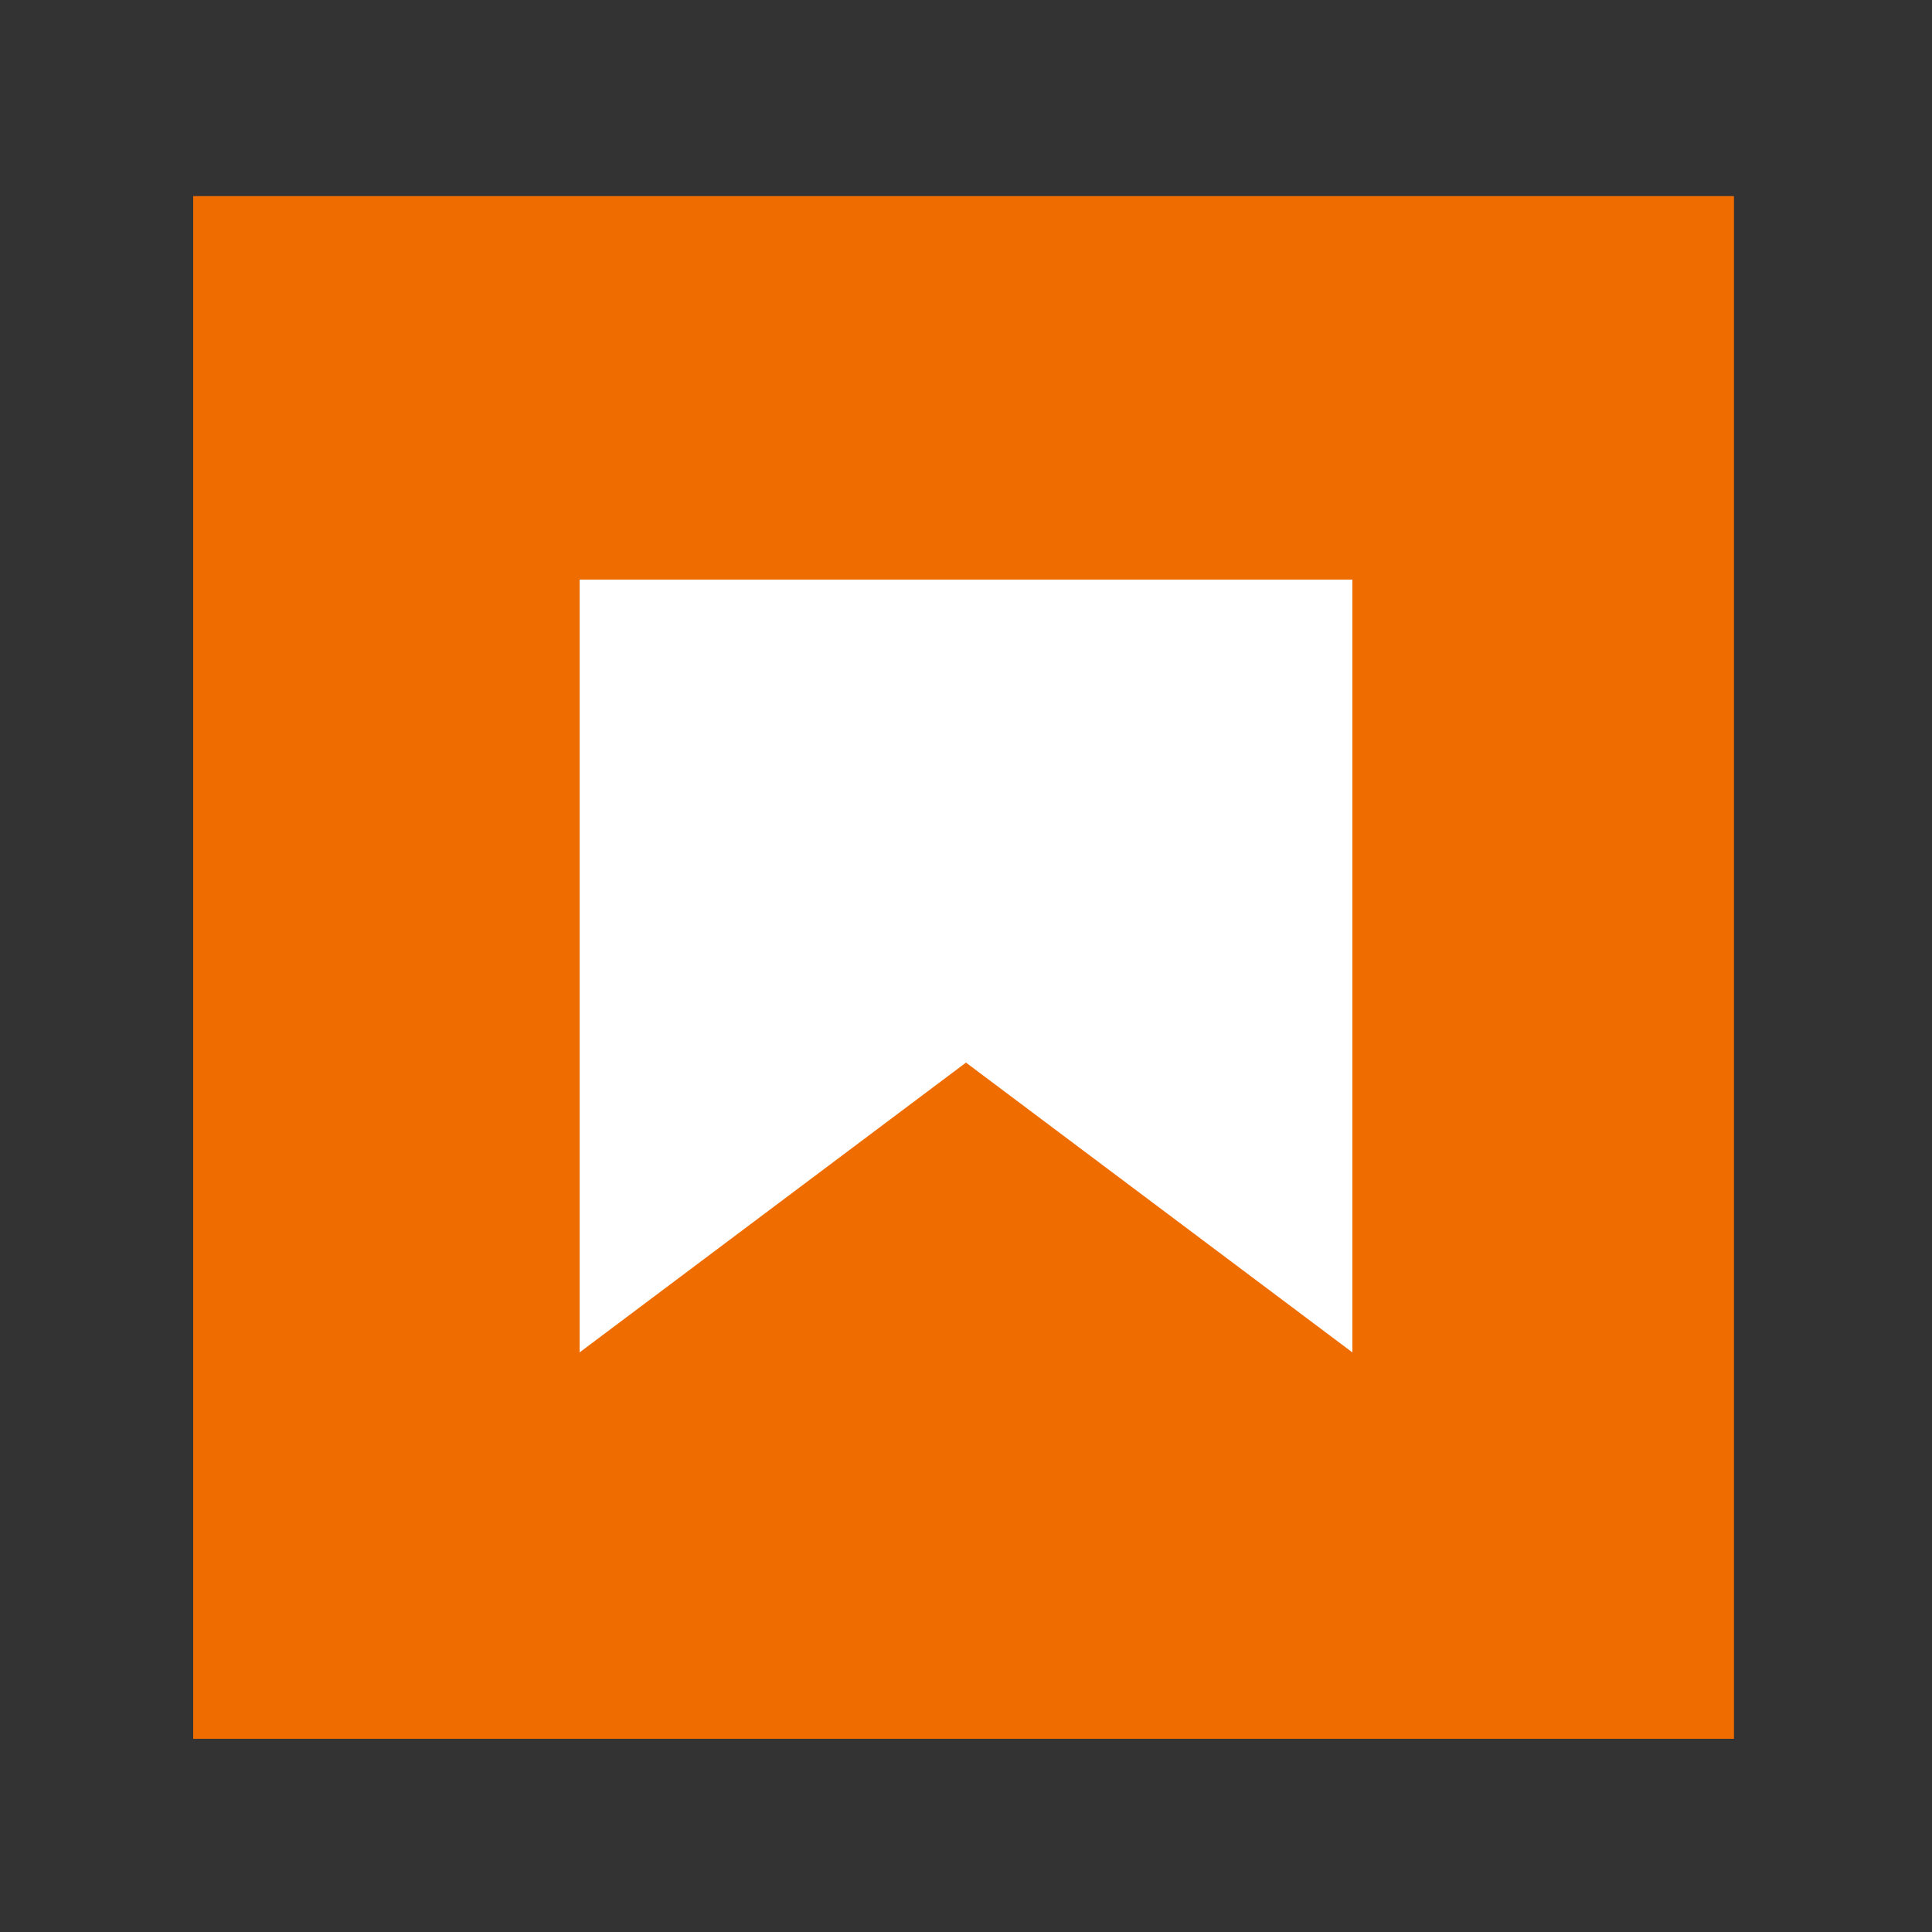 <?xml version="1.0" encoding="utf-8"?>
<!-- Generator: Adobe Illustrator 21.0.0, SVG Export Plug-In . SVG Version: 6.00 Build 0)  -->
<svg version="1.1" id="Layer_1" xmlns="http://www.w3.org/2000/svg" xmlns:xlink="http://www.w3.org/1999/xlink" x="0px" y="0px"
	 viewBox="0 0 200 200" style="enable-background:new 0 0 200 200;" xml:space="preserve">
<rect x="0" y="0" width="200" height="200" fill="#333333" stroke="none"/>
<style type="text/css">
	.st0{fill:none;stroke:#FFFFFF;stroke-width:1.4;stroke-miterlimit:10;}
	.st1{fill:#EF6C00;}
	.st2{fill:#FFFFFF;}
</style>
<title>notebook-01</title>
<path class="st0" d="M81.9,159.8"/>
<path class="st0" d="M81.9,33.2"/>
<path class="st1" d="M179.6,180H20V20.3h159.5V180H179.6z"/>
<polygon class="st2" points="140,140 100,110 60,140 60,60 140,60 "/>
</svg>
